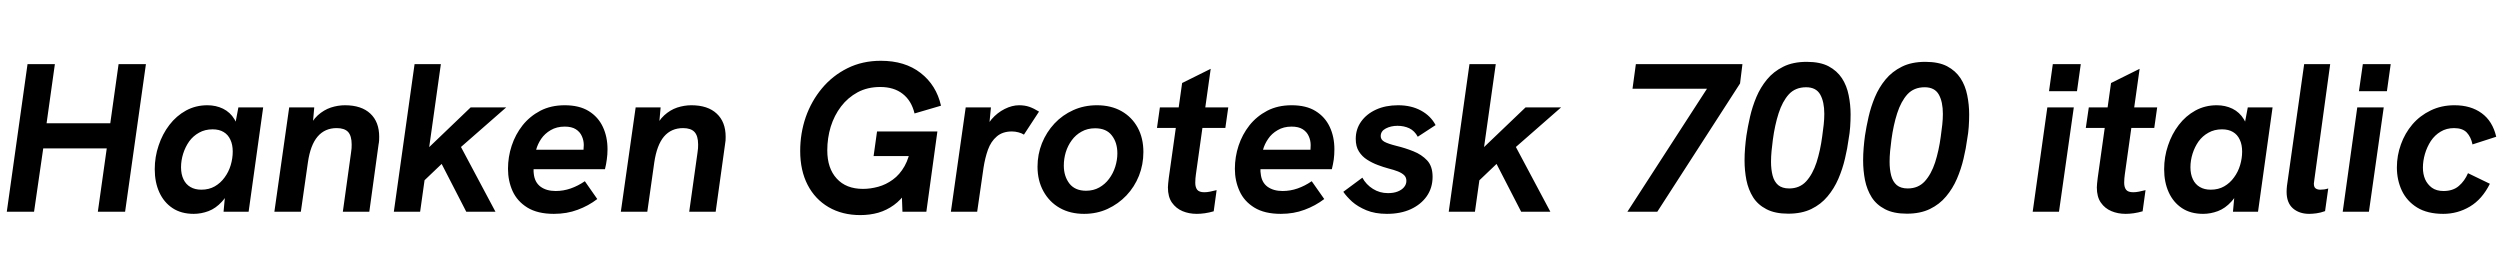<svg xmlns="http://www.w3.org/2000/svg" xmlns:xlink="http://www.w3.org/1999/xlink" width="283.368" height="31.272"><path fill="black" d="M3.86 24L0.77 24L3.12 7.27L6.22 7.27L5.28 13.97L12.50 13.97L13.44 7.27L16.54 7.27L14.18 24L11.09 24L12.10 16.82L4.90 16.82L3.86 24ZM21.96 24.24L21.96 24.24Q20.54 24.24 19.56 23.59Q18.58 22.94 18.06 21.80Q17.54 20.66 17.54 19.18L17.54 19.18Q17.54 17.78 17.98 16.49Q18.41 15.19 19.20 14.16Q19.99 13.13 21.08 12.53Q22.18 11.93 23.50 11.93L23.50 11.93Q24.48 11.93 25.28 12.32Q26.09 12.72 26.57 13.51Q27.05 14.30 27.02 15.53L27.02 15.53L26.42 15.36L27.02 12.17L29.83 12.17L28.18 24L25.34 24L25.63 20.83L26.38 20.66Q25.87 22.08 25.16 22.85Q24.46 23.62 23.63 23.93Q22.80 24.24 21.96 24.24ZM22.82 21.50L22.82 21.50Q23.69 21.50 24.35 21.12Q25.01 20.74 25.46 20.11Q25.92 19.49 26.15 18.72Q26.38 17.95 26.38 17.18L26.38 17.18Q26.38 16.39 26.11 15.83Q25.85 15.26 25.34 14.96Q24.84 14.66 24.10 14.66L24.10 14.66Q23.23 14.66 22.56 15.04Q21.89 15.41 21.44 16.03Q21 16.66 20.76 17.42Q20.52 18.19 20.52 18.96L20.52 18.96Q20.52 19.75 20.80 20.33Q21.07 20.90 21.59 21.20Q22.10 21.50 22.82 21.50ZM34.10 24L31.10 24L32.78 12.17L35.62 12.17L35.38 14.86L34.90 14.76Q35.35 13.68 36.02 13.07Q36.70 12.46 37.50 12.19Q38.30 11.93 39.10 11.93L39.10 11.93Q40.97 11.93 41.98 12.88Q42.98 13.82 42.98 15.50L42.98 15.50Q42.98 15.72 42.97 15.92Q42.96 16.13 42.91 16.37L42.91 16.37L41.86 24L38.86 24L39.79 17.30Q39.84 17.02 39.85 16.80Q39.86 16.58 39.86 16.37L39.86 16.37Q39.86 15.41 39.46 14.96Q39.05 14.52 38.16 14.52L38.16 14.52Q36.82 14.52 36.00 15.48Q35.18 16.44 34.90 18.41L34.90 18.41L34.10 24ZM56.16 24L52.85 24L50.06 18.58L47.88 20.66L48.34 16.97L53.35 12.17L57.38 12.17L52.25 16.66L56.16 24ZM47.62 24L44.64 24L46.99 7.27L49.97 7.27L47.62 24ZM62.78 24.24L62.78 24.24Q60.94 24.24 59.78 23.53Q58.63 22.82 58.10 21.66Q57.58 20.50 57.58 19.13L57.58 19.13Q57.58 17.78 58.00 16.51Q58.42 15.24 59.23 14.21Q60.05 13.18 61.25 12.55Q62.45 11.93 64.01 11.93L64.01 11.93Q65.66 11.93 66.73 12.59Q67.80 13.25 68.33 14.38Q68.86 15.50 68.86 16.92L68.86 16.92Q68.86 17.52 68.78 18.07Q68.71 18.62 68.57 19.18L68.57 19.18L60.48 19.18Q60.48 19.32 60.48 19.44Q60.48 19.56 60.50 19.68L60.50 19.68Q60.60 20.66 61.27 21.16Q61.94 21.65 62.98 21.65L62.98 21.65Q63.86 21.65 64.69 21.36Q65.52 21.07 66.29 20.54L66.29 20.54L67.70 22.56Q66.70 23.33 65.47 23.78Q64.25 24.24 62.78 24.24ZM67.03 16.97L66.05 17.52Q66.12 17.21 66.14 16.97Q66.17 16.73 66.17 16.44L66.17 16.44Q66.17 15.91 65.95 15.43Q65.74 14.95 65.27 14.65Q64.80 14.35 64.01 14.35L64.01 14.35Q63.10 14.35 62.42 14.75Q61.75 15.14 61.34 15.74Q60.94 16.34 60.77 16.97L60.77 16.97L67.03 16.97ZM73.37 24L70.37 24L72.05 12.17L74.88 12.17L74.64 14.86L74.16 14.76Q74.62 13.68 75.29 13.07Q75.96 12.46 76.76 12.19Q77.57 11.93 78.36 11.93L78.36 11.93Q80.23 11.93 81.24 12.88Q82.25 13.82 82.25 15.50L82.25 15.50Q82.25 15.72 82.24 15.92Q82.22 16.13 82.18 16.37L82.18 16.37L81.12 24L78.12 24L79.06 17.30Q79.10 17.02 79.12 16.80Q79.13 16.58 79.13 16.37L79.13 16.37Q79.13 15.41 78.72 14.96Q78.31 14.52 77.42 14.52L77.42 14.52Q76.08 14.52 75.26 15.48Q74.45 16.44 74.16 18.41L74.16 18.41L73.37 24ZM97.51 24.38L97.51 24.38Q95.47 24.38 93.92 23.48Q92.38 22.58 91.54 20.95Q90.70 19.32 90.70 17.11L90.70 17.11Q90.70 15.10 91.33 13.27Q91.97 11.45 93.17 10.01Q94.37 8.57 96.06 7.73Q97.75 6.89 99.84 6.89L99.84 6.89Q102.58 6.89 104.35 8.27Q106.13 9.65 106.66 11.98L106.66 11.98L103.66 12.86Q103.32 11.42 102.32 10.64Q101.33 9.86 99.77 9.86L99.77 9.86Q98.33 9.86 97.21 10.46Q96.10 11.06 95.33 12.07Q94.56 13.08 94.16 14.36Q93.77 15.65 93.77 17.04L93.77 17.04Q93.77 19.08 94.84 20.24Q95.90 21.41 97.82 21.41L97.82 21.41Q98.66 21.41 99.54 21.17Q100.42 20.93 101.20 20.36Q101.98 19.80 102.53 18.83Q103.08 17.86 103.27 16.42L103.27 16.42L103.42 15.53L103.78 17.69L99.02 17.69L99.41 14.90L106.25 14.90L105 24L102.29 24L102.19 21.29L102.70 21.79Q102.12 22.66 101.32 23.24Q100.51 23.83 99.55 24.11Q98.59 24.38 97.51 24.38ZM110.76 24L107.78 24L109.46 12.17L112.32 12.17L112.01 15.38L111.50 15.31Q111.74 14.28 112.39 13.52Q113.04 12.77 113.88 12.35Q114.72 11.93 115.51 11.93L115.51 11.93Q116.16 11.93 116.68 12.11Q117.19 12.29 117.77 12.65L117.77 12.65L116.06 15.26Q115.82 15.10 115.44 15Q115.06 14.90 114.70 14.90L114.70 14.90Q113.64 14.90 112.98 15.47Q112.32 16.03 111.98 16.97Q111.65 17.90 111.48 19.01L111.48 19.01L110.76 24ZM122.88 24.24L122.88 24.24Q121.30 24.24 120.12 23.57Q118.94 22.90 118.27 21.68Q117.60 20.47 117.60 18.89L117.60 18.89Q117.60 17.50 118.10 16.24Q118.61 14.98 119.52 14.00Q120.43 13.03 121.66 12.48Q122.88 11.93 124.34 11.93L124.34 11.93Q125.93 11.93 127.12 12.60Q128.30 13.27 128.95 14.46Q129.60 15.65 129.60 17.23L129.60 17.23Q129.60 18.65 129.10 19.92Q128.59 21.19 127.68 22.15Q126.77 23.11 125.54 23.68Q124.32 24.24 122.88 24.24ZM123.10 21.62L123.10 21.62Q123.94 21.62 124.60 21.25Q125.26 20.88 125.71 20.27Q126.17 19.66 126.41 18.90Q126.65 18.14 126.65 17.38L126.65 17.38Q126.65 16.15 126.02 15.35Q125.40 14.54 124.13 14.54L124.13 14.54Q123.26 14.54 122.59 14.92Q121.92 15.29 121.48 15.90Q121.03 16.51 120.80 17.26Q120.58 18 120.58 18.77L120.58 18.77Q120.58 19.97 121.21 20.80Q121.85 21.62 123.10 21.62ZM135.65 24.24L135.65 24.24Q134.76 24.24 134.03 23.93Q133.30 23.62 132.84 22.97Q132.38 22.32 132.38 21.24L132.38 21.24Q132.38 21.02 132.41 20.78Q132.43 20.54 132.48 20.16L132.48 20.16L133.99 9.41L137.23 7.80L135.55 19.78Q135.53 19.99 135.50 20.23Q135.48 20.47 135.48 20.71L135.48 20.71Q135.48 21.24 135.71 21.52Q135.94 21.79 136.51 21.79L136.51 21.79Q136.82 21.79 137.16 21.72Q137.50 21.65 137.90 21.55L137.90 21.55L137.57 23.95Q137.06 24.10 136.57 24.17Q136.08 24.24 135.65 24.24ZM138.89 14.50L131.14 14.50L131.47 12.17L139.22 12.17L138.89 14.50ZM145.18 24.24L145.18 24.24Q143.33 24.24 142.18 23.53Q141.02 22.82 140.50 21.66Q139.97 20.50 139.97 19.13L139.97 19.13Q139.97 17.78 140.39 16.51Q140.81 15.24 141.62 14.21Q142.44 13.18 143.64 12.55Q144.84 11.93 146.40 11.93L146.40 11.93Q148.06 11.93 149.12 12.59Q150.19 13.25 150.72 14.38Q151.25 15.50 151.25 16.92L151.25 16.92Q151.25 17.52 151.18 18.07Q151.10 18.62 150.96 19.18L150.96 19.18L142.87 19.18Q142.87 19.32 142.87 19.44Q142.87 19.56 142.90 19.68L142.90 19.68Q142.99 20.66 143.66 21.16Q144.34 21.65 145.37 21.65L145.37 21.65Q146.26 21.65 147.08 21.36Q147.91 21.07 148.68 20.54L148.68 20.54L150.10 22.56Q149.09 23.33 147.86 23.78Q146.64 24.24 145.18 24.24ZM149.42 16.97L148.44 17.52Q148.51 17.21 148.54 16.97Q148.56 16.73 148.56 16.44L148.56 16.44Q148.56 15.91 148.34 15.43Q148.13 14.95 147.66 14.65Q147.19 14.35 146.40 14.35L146.40 14.35Q145.49 14.35 144.82 14.75Q144.14 15.14 143.74 15.74Q143.33 16.34 143.16 16.97L143.16 16.97L149.42 16.97ZM157.20 24.24L157.20 24.24Q155.86 24.24 154.87 23.83Q153.89 23.42 153.25 22.85Q152.62 22.27 152.26 21.74L152.26 21.74L154.42 20.14Q154.85 20.93 155.62 21.41Q156.38 21.89 157.32 21.89L157.32 21.89Q157.97 21.89 158.42 21.71Q158.88 21.53 159.14 21.22Q159.41 20.90 159.41 20.50L159.41 20.50Q159.41 20.11 159.16 19.86Q158.90 19.61 158.45 19.43Q157.99 19.25 157.39 19.10L157.39 19.10Q156.79 18.94 156.16 18.70Q155.52 18.46 154.96 18.10Q154.39 17.74 154.03 17.17Q153.67 16.61 153.67 15.74L153.67 15.74Q153.67 14.64 154.28 13.78Q154.90 12.91 155.98 12.42Q157.06 11.93 158.47 11.93L158.47 11.93Q159.96 11.93 161.06 12.53Q162.17 13.13 162.72 14.18L162.72 14.18L160.70 15.50Q160.34 14.83 159.74 14.54Q159.14 14.26 158.40 14.26L158.40 14.26Q157.66 14.26 157.08 14.56Q156.50 14.86 156.50 15.43L156.50 15.43Q156.50 15.84 156.92 16.07Q157.34 16.30 158.30 16.54L158.30 16.54Q159.29 16.78 160.21 17.15Q161.14 17.52 161.76 18.18Q162.38 18.84 162.38 20.04L162.38 20.04Q162.38 21.29 161.72 22.24Q161.06 23.18 159.91 23.71Q158.76 24.24 157.20 24.24ZM175.73 24L172.42 24L169.63 18.58L167.45 20.66L167.90 16.97L172.92 12.17L176.95 12.17L171.82 16.66L175.73 24ZM167.18 24L164.21 24L166.56 7.27L169.54 7.27L167.18 24ZM187.85 24L184.46 24L194.23 8.90L194.95 10.06L185.04 10.06L185.42 7.27L197.50 7.27L197.23 9.46L187.85 24ZM202.70 24.22L202.70 24.22Q201.19 24.22 200.22 23.71Q199.25 23.21 198.71 22.36Q198.17 21.50 197.95 20.41Q197.74 19.32 197.74 18.19L197.74 18.19Q197.74 17.47 197.80 16.75Q197.86 16.03 197.95 15.38L197.95 15.38Q198.10 14.38 198.36 13.24Q198.62 12.10 199.08 11.00Q199.54 9.91 200.28 9.01Q201.02 8.11 202.13 7.56Q203.23 7.01 204.79 7.01L204.79 7.01Q206.30 7.01 207.26 7.51Q208.22 8.02 208.78 8.87Q209.33 9.72 209.54 10.79Q209.76 11.86 209.76 12.98L209.76 12.98Q209.76 13.68 209.71 14.39Q209.66 15.10 209.54 15.74L209.54 15.74Q209.40 16.82 209.12 17.99Q208.85 19.15 208.37 20.27Q207.89 21.38 207.14 22.27Q206.40 23.16 205.31 23.69Q204.22 24.22 202.70 24.22ZM202.80 21.36L202.80 21.36Q203.98 21.36 204.72 20.56Q205.46 19.75 205.90 18.41Q206.33 17.06 206.54 15.48L206.54 15.48Q206.64 14.78 206.71 14.14Q206.78 13.49 206.78 12.91L206.78 12.91Q206.78 11.54 206.32 10.72Q205.85 9.89 204.72 9.89L204.72 9.89Q203.50 9.89 202.76 10.69Q202.03 11.50 201.60 12.84Q201.17 14.18 200.95 15.82L200.95 15.82Q200.86 16.49 200.80 17.12Q200.74 17.76 200.74 18.34L200.74 18.34Q200.74 19.20 200.92 19.90Q201.10 20.59 201.55 20.98Q202.01 21.36 202.80 21.36ZM216.14 24.22L216.14 24.22Q214.63 24.22 213.66 23.71Q212.69 23.21 212.15 22.36Q211.61 21.50 211.39 20.41Q211.18 19.32 211.18 18.19L211.18 18.19Q211.18 17.47 211.24 16.75Q211.30 16.03 211.39 15.38L211.39 15.38Q211.54 14.38 211.80 13.24Q212.06 12.10 212.52 11.00Q212.98 9.91 213.72 9.01Q214.46 8.11 215.57 7.56Q216.67 7.01 218.23 7.01L218.23 7.01Q219.74 7.01 220.70 7.51Q221.66 8.02 222.22 8.87Q222.77 9.72 222.98 10.79Q223.20 11.86 223.20 12.98L223.20 12.98Q223.20 13.68 223.15 14.39Q223.10 15.10 222.98 15.74L222.98 15.74Q222.84 16.82 222.56 17.99Q222.29 19.15 221.81 20.27Q221.33 21.38 220.58 22.27Q219.84 23.16 218.75 23.69Q217.66 24.22 216.14 24.22ZM216.24 21.36L216.24 21.36Q217.42 21.36 218.16 20.56Q218.90 19.75 219.34 18.41Q219.77 17.06 219.98 15.48L219.98 15.48Q220.08 14.78 220.15 14.14Q220.22 13.49 220.22 12.91L220.22 12.91Q220.22 11.54 219.76 10.72Q219.29 9.89 218.16 9.89L218.16 9.89Q216.94 9.89 216.20 10.69Q215.47 11.50 215.04 12.84Q214.61 14.18 214.39 15.82L214.39 15.82Q214.30 16.49 214.24 17.12Q214.18 17.76 214.18 18.34L214.18 18.34Q214.18 19.20 214.36 19.90Q214.54 20.59 214.99 20.98Q215.45 21.36 216.24 21.36ZM233.38 24L230.40 24L232.06 12.17L235.06 12.17L233.38 24ZM235.42 10.34L232.25 10.34L232.68 7.27L235.85 7.27L235.42 10.34ZM240.94 24.24L240.94 24.24Q240.05 24.24 239.32 23.93Q238.58 23.62 238.13 22.97Q237.67 22.32 237.67 21.24L237.67 21.24Q237.67 21.02 237.70 20.78Q237.72 20.54 237.77 20.16L237.77 20.16L239.28 9.41L242.52 7.80L240.84 19.78Q240.82 19.99 240.79 20.23Q240.77 20.47 240.77 20.71L240.77 20.71Q240.77 21.24 241.00 21.52Q241.22 21.79 241.80 21.79L241.80 21.79Q242.11 21.79 242.45 21.72Q242.78 21.65 243.19 21.55L243.19 21.55L242.86 23.95Q242.35 24.10 241.86 24.17Q241.37 24.24 240.94 24.24ZM244.18 14.50L236.42 14.50L236.76 12.17L244.51 12.17L244.18 14.50ZM249.72 24.24L249.72 24.24Q248.30 24.24 247.32 23.59Q246.34 22.94 245.82 21.80Q245.30 20.66 245.30 19.18L245.30 19.18Q245.30 17.78 245.74 16.49Q246.17 15.19 246.96 14.16Q247.75 13.13 248.84 12.53Q249.94 11.93 251.26 11.93L251.26 11.93Q252.24 11.93 253.04 12.32Q253.85 12.72 254.33 13.51Q254.81 14.30 254.78 15.53L254.78 15.53L254.18 15.36L254.78 12.17L257.59 12.17L255.94 24L253.10 24L253.39 20.83L254.14 20.66Q253.63 22.08 252.92 22.85Q252.22 23.62 251.39 23.93Q250.56 24.24 249.72 24.24ZM250.58 21.50L250.58 21.50Q251.45 21.50 252.11 21.12Q252.77 20.74 253.22 20.11Q253.68 19.49 253.91 18.72Q254.14 17.95 254.14 17.18L254.14 17.18Q254.14 16.39 253.87 15.83Q253.61 15.26 253.10 14.96Q252.60 14.66 251.86 14.66L251.86 14.66Q250.99 14.66 250.32 15.04Q249.65 15.41 249.20 16.03Q248.76 16.66 248.52 17.42Q248.28 18.19 248.28 18.96L248.28 18.96Q248.28 19.75 248.56 20.33Q248.83 20.90 249.35 21.20Q249.86 21.50 250.58 21.50ZM261.74 24.24L261.74 24.24Q260.62 24.24 259.90 23.62Q259.18 22.99 259.18 21.74L259.18 21.74Q259.18 21.60 259.19 21.42Q259.20 21.24 259.22 21.07L259.22 21.07L261.17 7.27L264.12 7.27L262.34 20.26Q262.32 20.42 262.30 20.57Q262.27 20.71 262.27 20.81L262.27 20.81Q262.27 21.22 262.48 21.36Q262.68 21.50 262.99 21.50L262.99 21.50Q263.21 21.50 263.45 21.47Q263.69 21.43 263.90 21.36L263.90 21.36L263.54 23.93Q263.02 24.12 262.55 24.18Q262.08 24.24 261.74 24.24ZM268.51 24L265.54 24L267.19 12.17L270.19 12.17L268.51 24ZM270.55 10.34L267.38 10.34L267.82 7.27L270.98 7.27L270.55 10.34ZM276.94 24.24L276.94 24.24Q275.14 24.24 273.97 23.52Q272.81 22.80 272.24 21.60Q271.68 20.40 271.68 18.98L271.68 18.98Q271.68 17.62 272.14 16.36Q272.59 15.10 273.44 14.10Q274.30 13.10 275.51 12.52Q276.72 11.93 278.21 11.93L278.21 11.93Q280.06 11.93 281.29 12.83Q282.53 13.73 282.94 15.50L282.94 15.50L280.25 16.37Q280.08 15.53 279.60 15.02Q279.12 14.52 278.16 14.52L278.16 14.52Q277.30 14.52 276.64 14.92Q275.98 15.31 275.53 15.98Q275.09 16.66 274.86 17.45Q274.63 18.24 274.63 19.01L274.63 19.01Q274.63 19.73 274.88 20.32Q275.14 20.90 275.65 21.28Q276.17 21.65 276.96 21.65L276.96 21.65Q278.04 21.65 278.70 21.08Q279.36 20.52 279.74 19.63L279.74 19.63L282.22 20.83Q281.35 22.58 279.96 23.41Q278.57 24.24 276.94 24.24Z"/></svg>